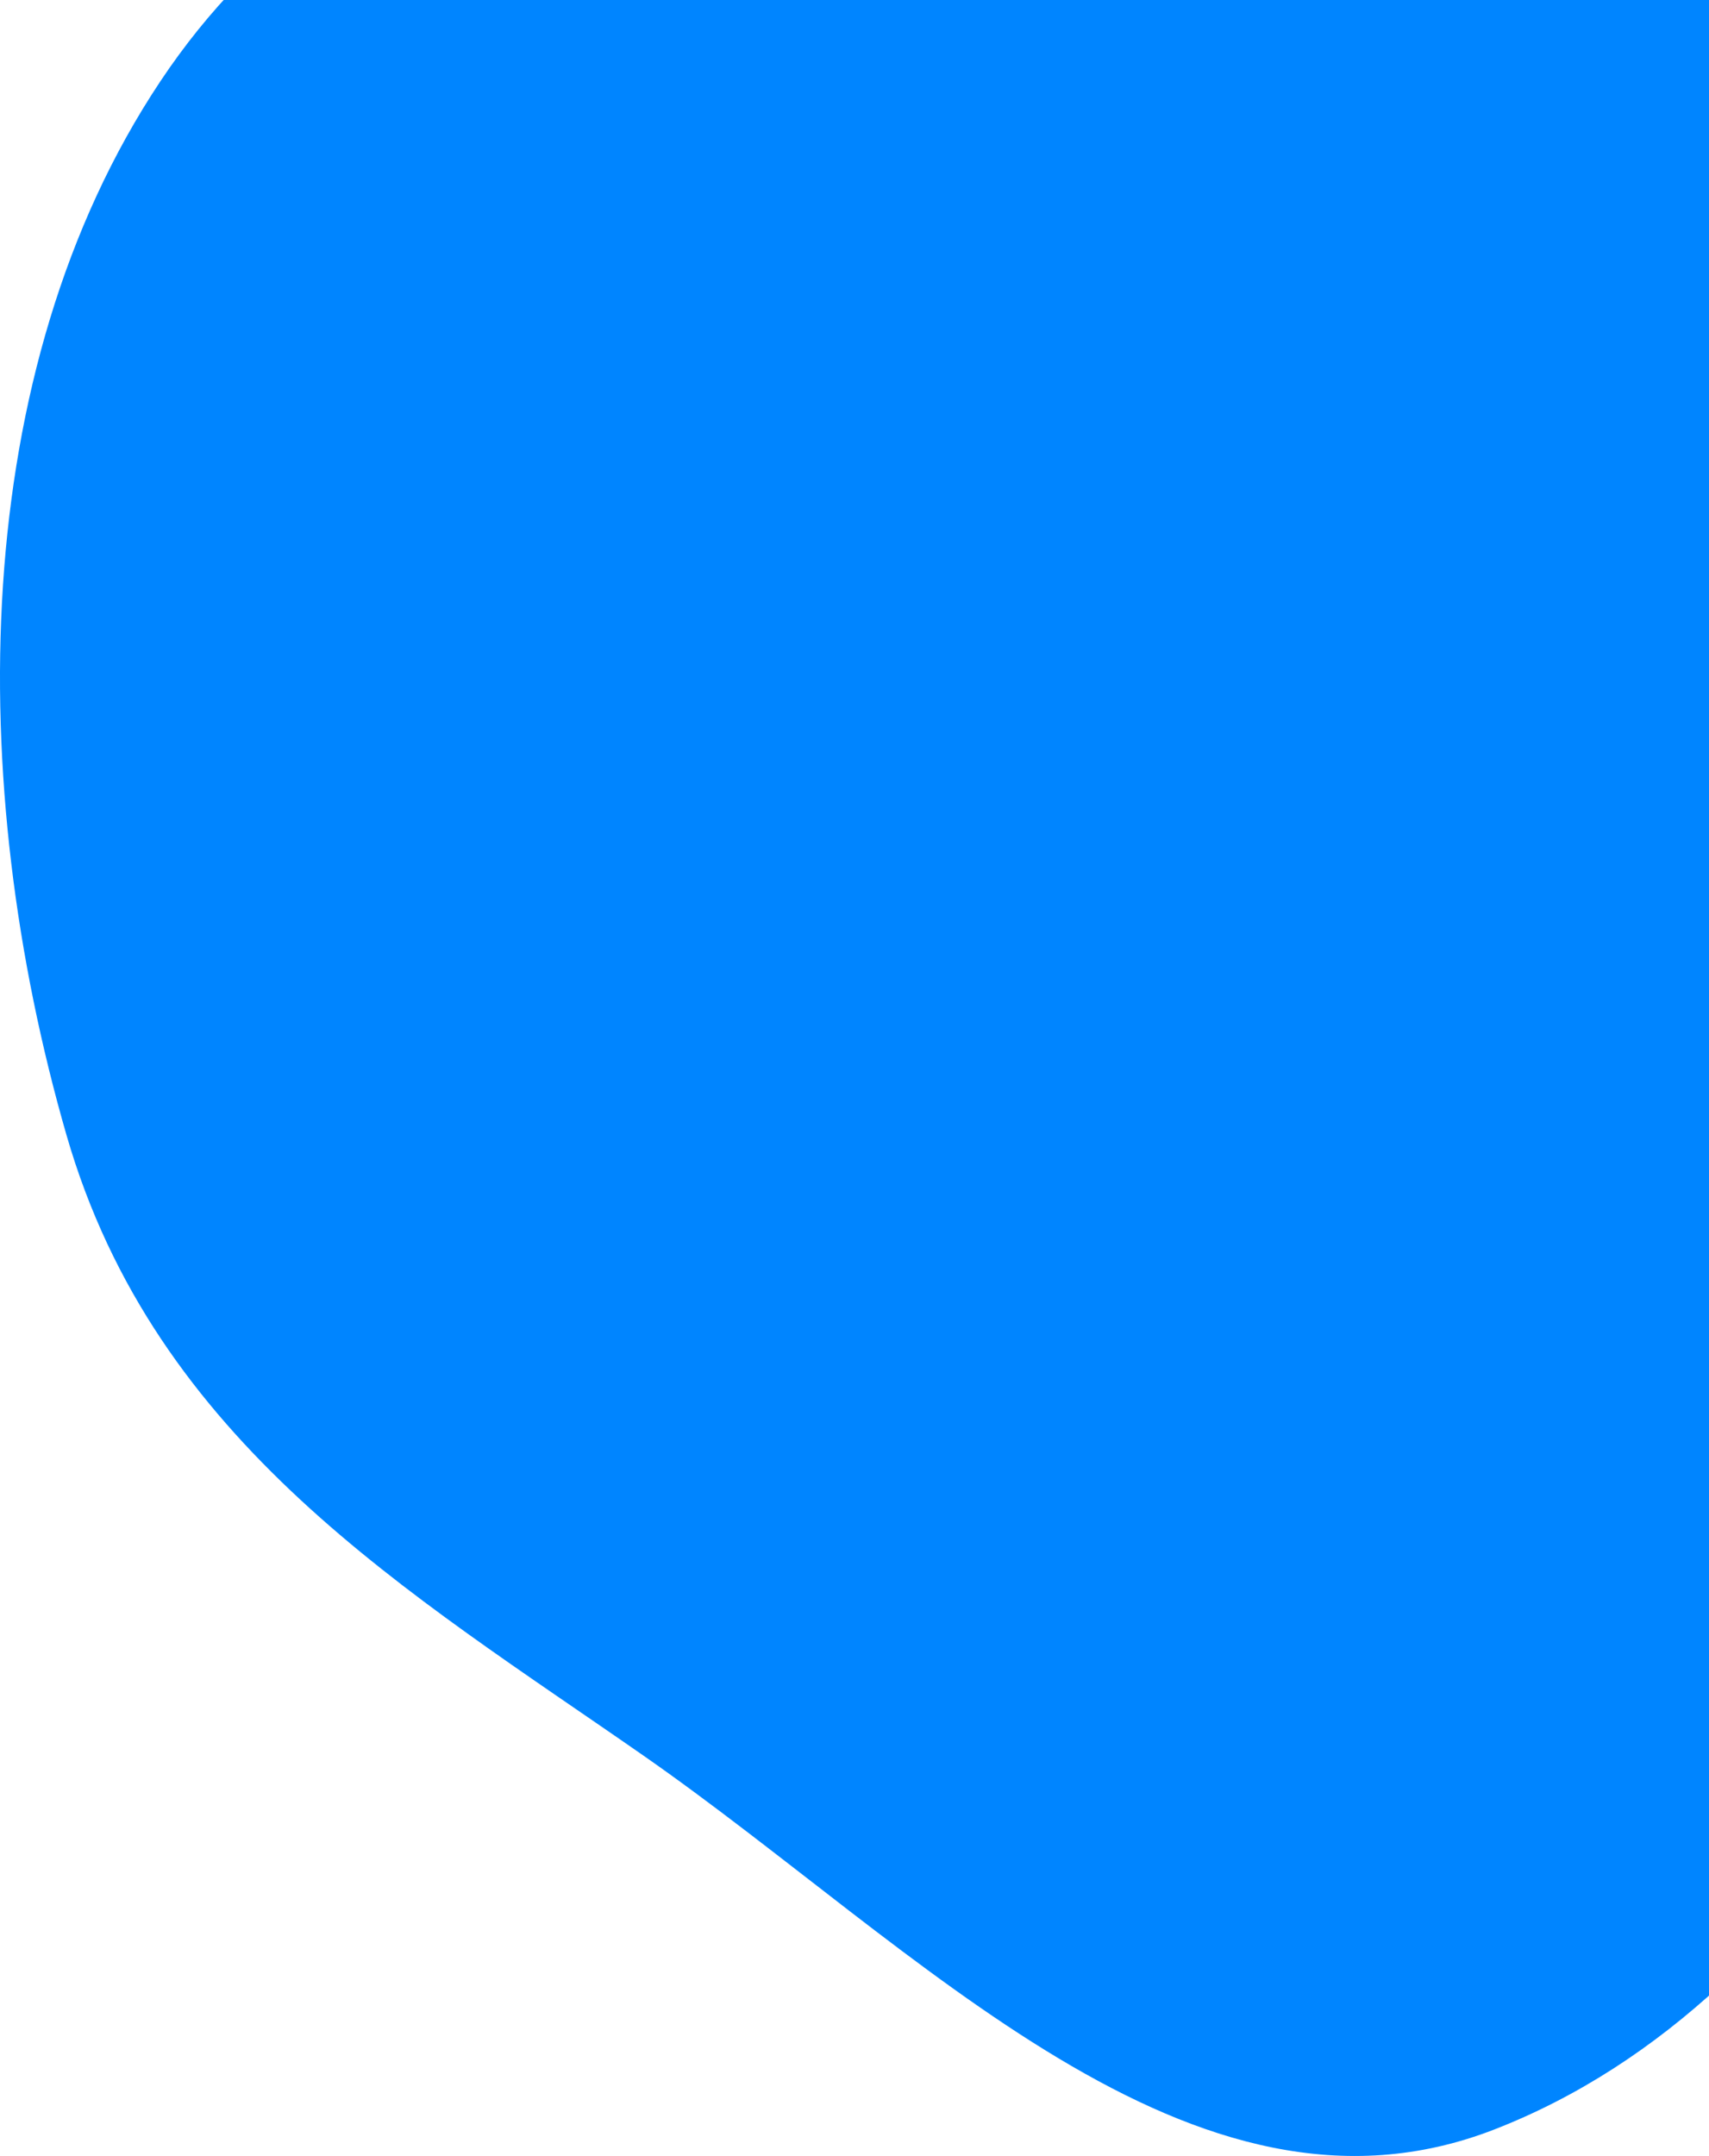 <svg width="1112" height="1402" xmlns="http://www.w3.org/2000/svg">

 <g>
  <title>background</title>
  <rect fill="none" id="canvas_background" height="402" width="582" y="-1" x="-1"/>
 </g>
 <g>
  <title>Layer 1</title>
  <path id="svg_1" fill="#0085FF" d="m646.859,-167.798c204.929,-2.933 419.641,24.29 558.951,204.87c150.92,195.628 210.66,472.988 165.44,734.119c-46.29,267.279 -182.63,529.449 -398.824,613.529c-196.688,76.51 -374.811,-118.55 -553.701,-243.05c-152.891,-106.4 -317.573,-203.05 -375.474,-403.597c-65.926,-228.342 -64.613,-496.556 61.111,-685.237c125.522,-188.379 341.652,-217.76 542.497,-220.634z" clip-rule="evenodd" fill-rule="evenodd"/>
 </g>
</svg>